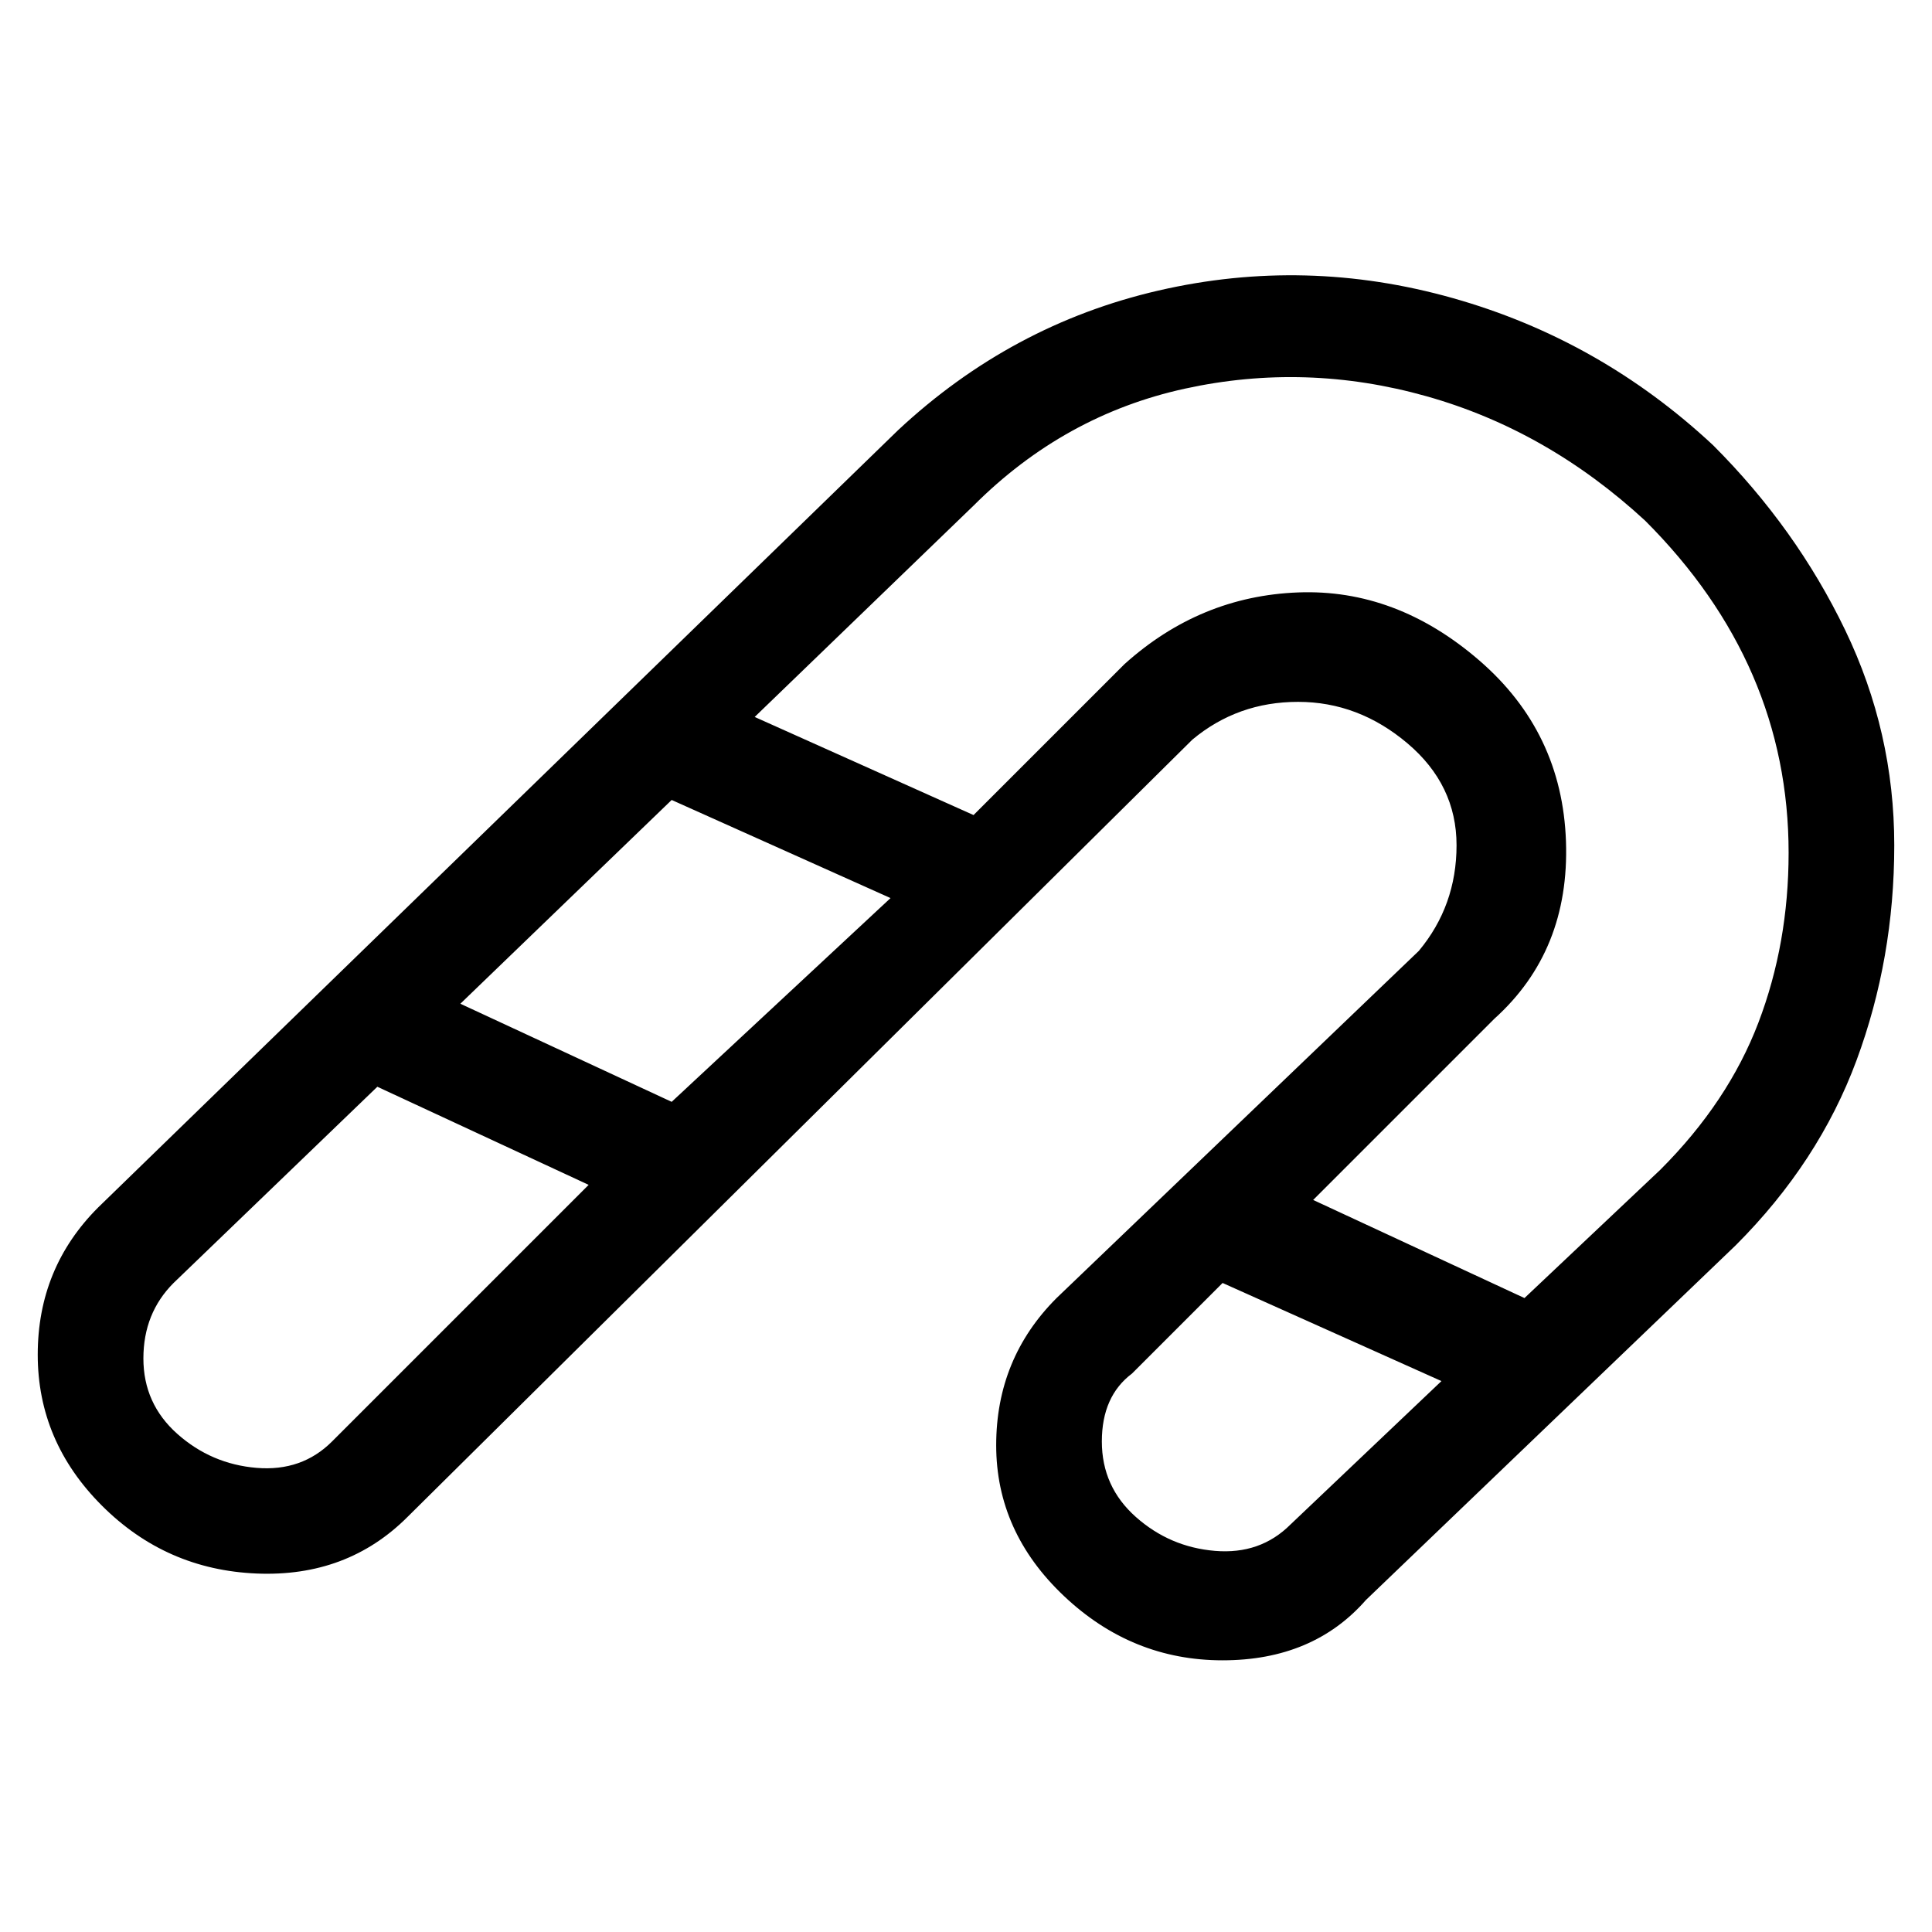 <svg viewBox="0 0 256 256" xmlns="http://www.w3.org/2000/svg">
  <path transform="scale(1, -1) translate(0, -256)" fill="currentColor" d="M227 197q-15 14 -34.5 19.5t-39 1t-34.5 -18.5l-106 -103q-8 -8 -8 -19.5t8.5 -20t20.5 -9t20 7.5l104 103q6 5 14 5t14.5 -5.5t6.5 -13.5t-5 -14l-48 -46q-8 -8 -8 -19.5t9 -20t21 -8.5t19 8l49 47q11 11 16 24.5t5 28.5t-6.5 28.5t-17.5 24.5zM44 65q-4 -4 -10 -3.5 t-10.5 4.5t-4.5 10t4 10l27 26l28 -13zM89 110l-28 13l28 27l29 -13zM171 54q-4 -4 -10 -3.5t-10.5 4.5t-4.5 10t4 9l12 12l29 -13zM220 101l-18 -17l-28 13l24 24q10 9 9.5 23.5t-11.5 24t-24 9t-23 -9.5l-20 -20l-29 13l29 28q12 12 28 15.5t32 -1t29 -16.5q19 -19 19 -44 q0 -12 -4 -22.5t-13 -19.5z" />
</svg>